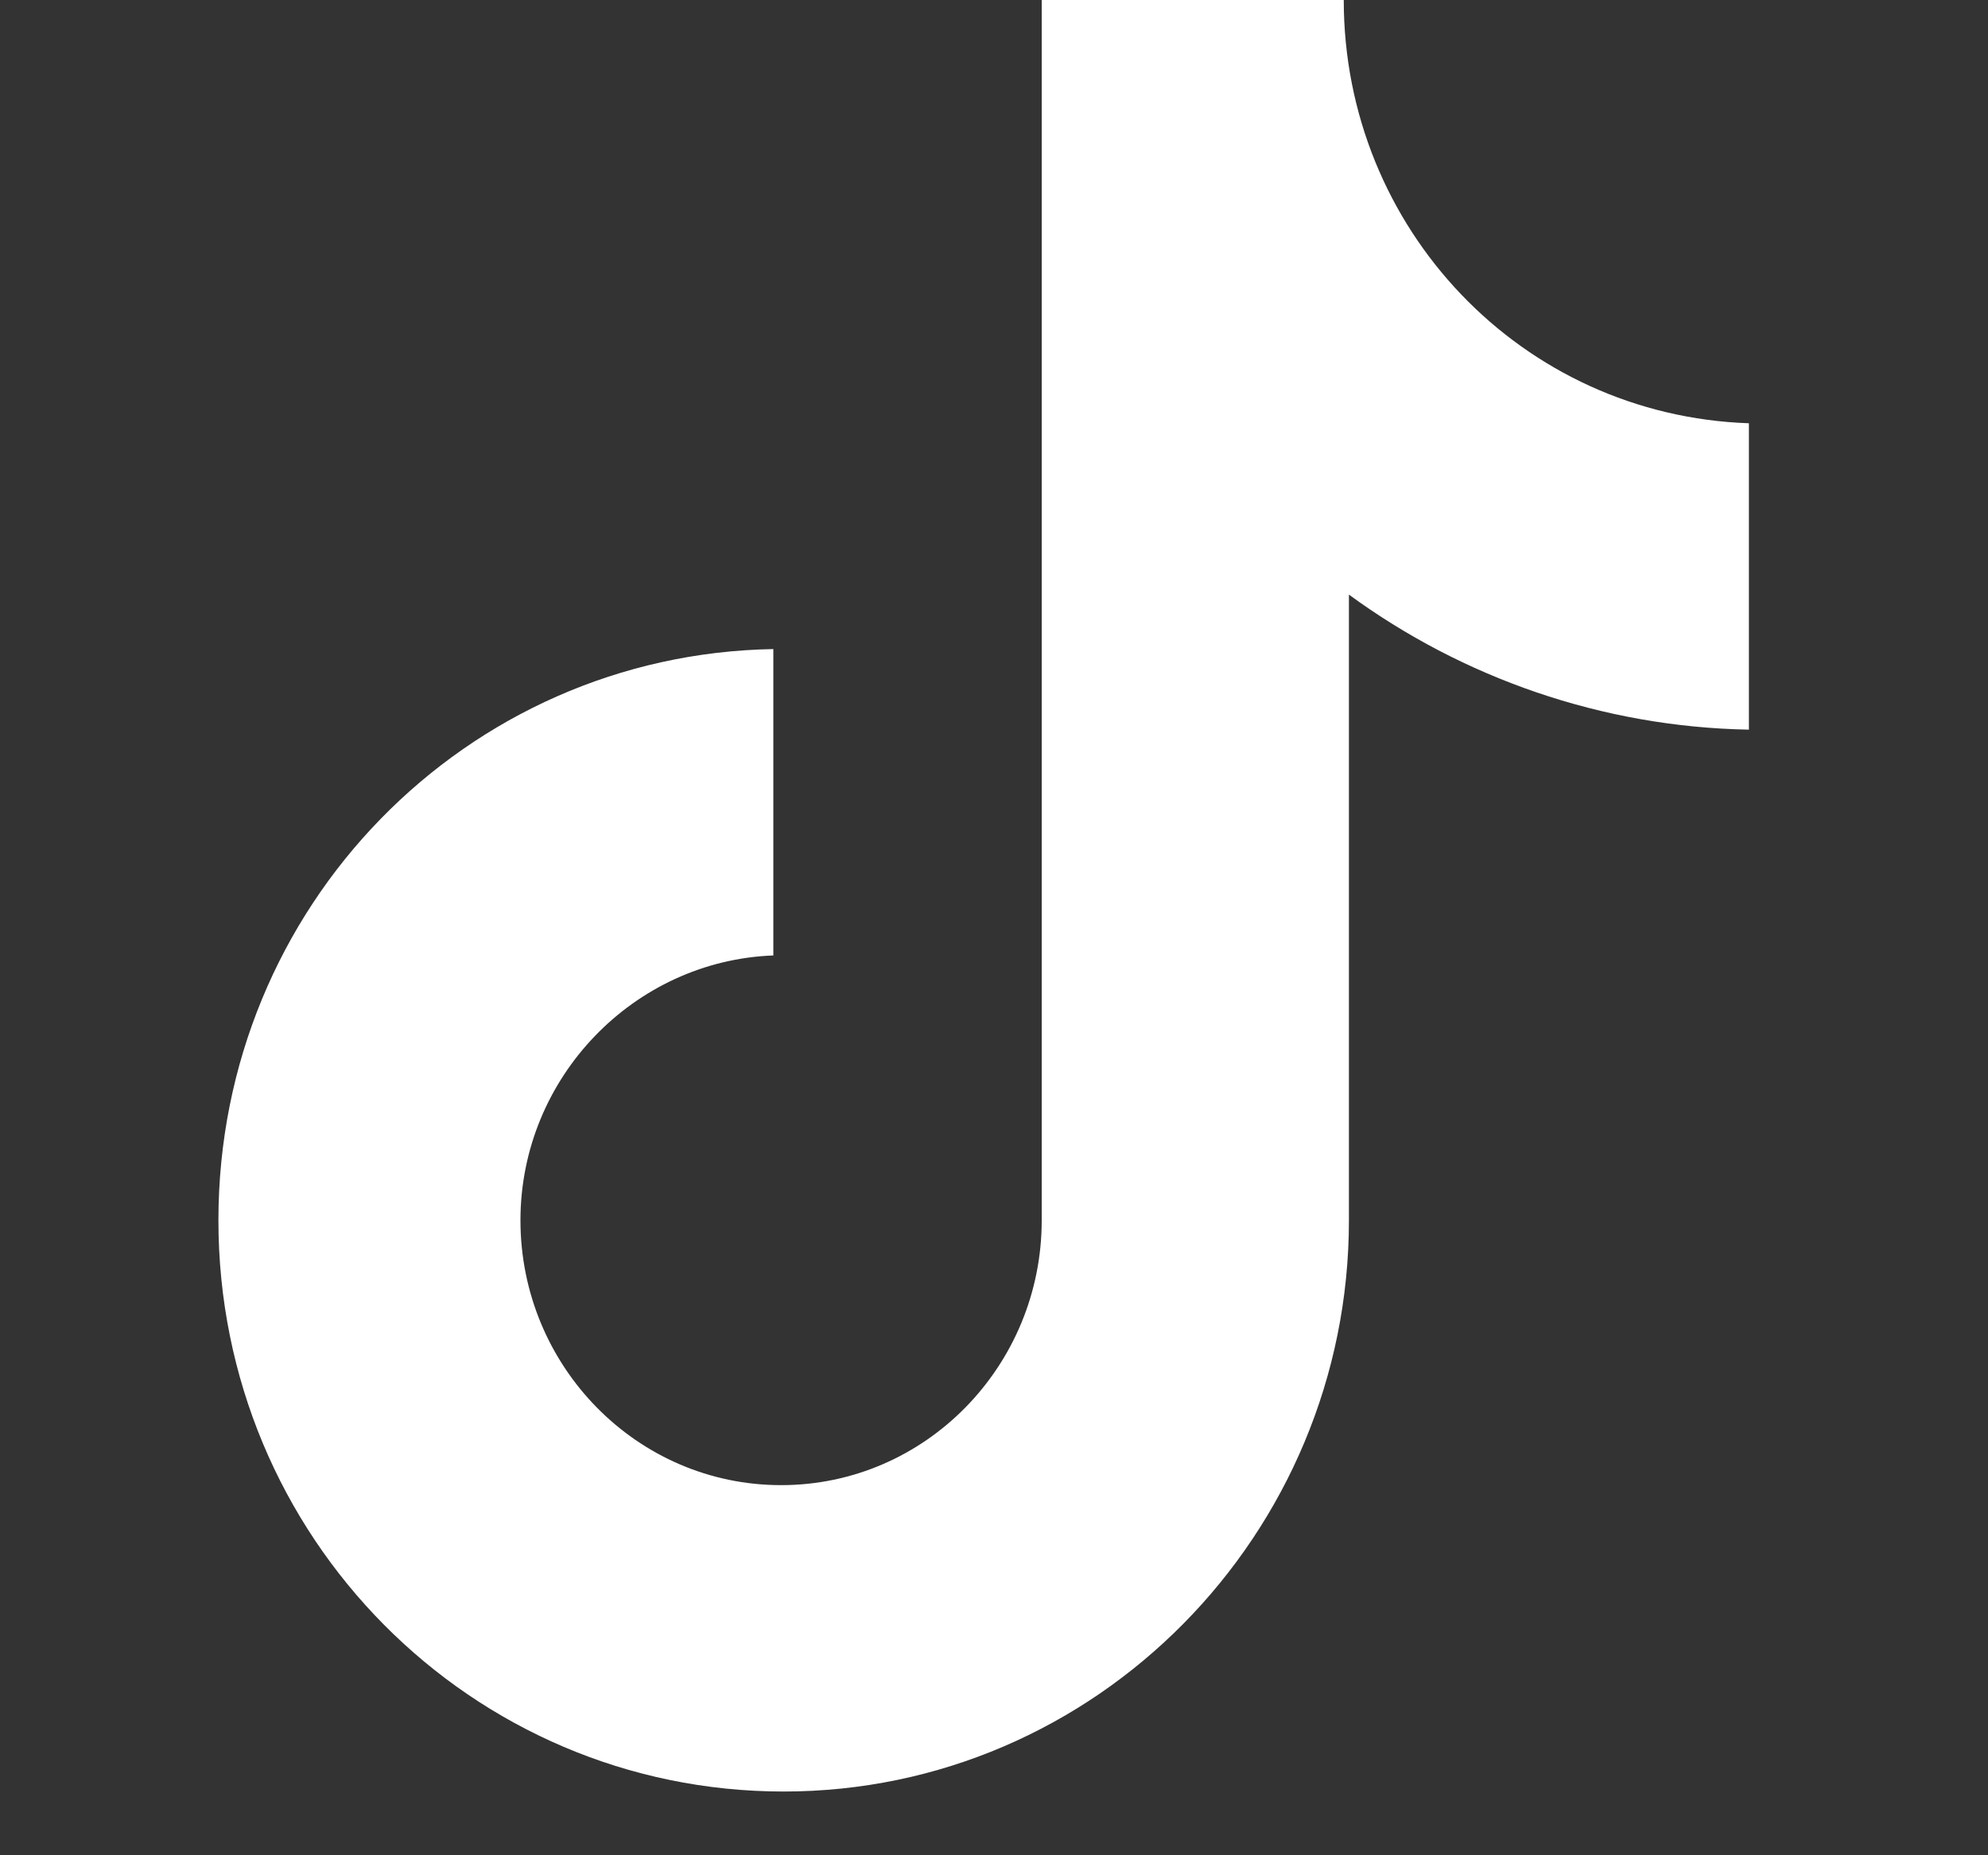 <svg width="15" height="14" viewBox="0 0 15 14" fill="none" xmlns="http://www.w3.org/2000/svg">
<rect x="0" y="0" width="15" height="14" fill="#333333" stroke="none"/>
<path d="M10.139 0L7.86 0L7.86 9.209C7.86 10.306 6.984 11.207 5.894 11.207C4.803 11.207 3.927 10.306 3.927 9.209C3.927 8.131 4.784 7.249 5.835 7.21V4.898C3.518 4.937 1.648 6.838 1.648 9.209C1.648 11.599 3.557 13.519 5.913 13.519C8.269 13.519 10.178 11.579 10.178 9.209L10.178 4.487C11.035 5.114 12.086 5.486 13.196 5.506V3.194C11.482 3.135 10.139 1.724 10.139 0Z" fill="white"/>
</svg>
